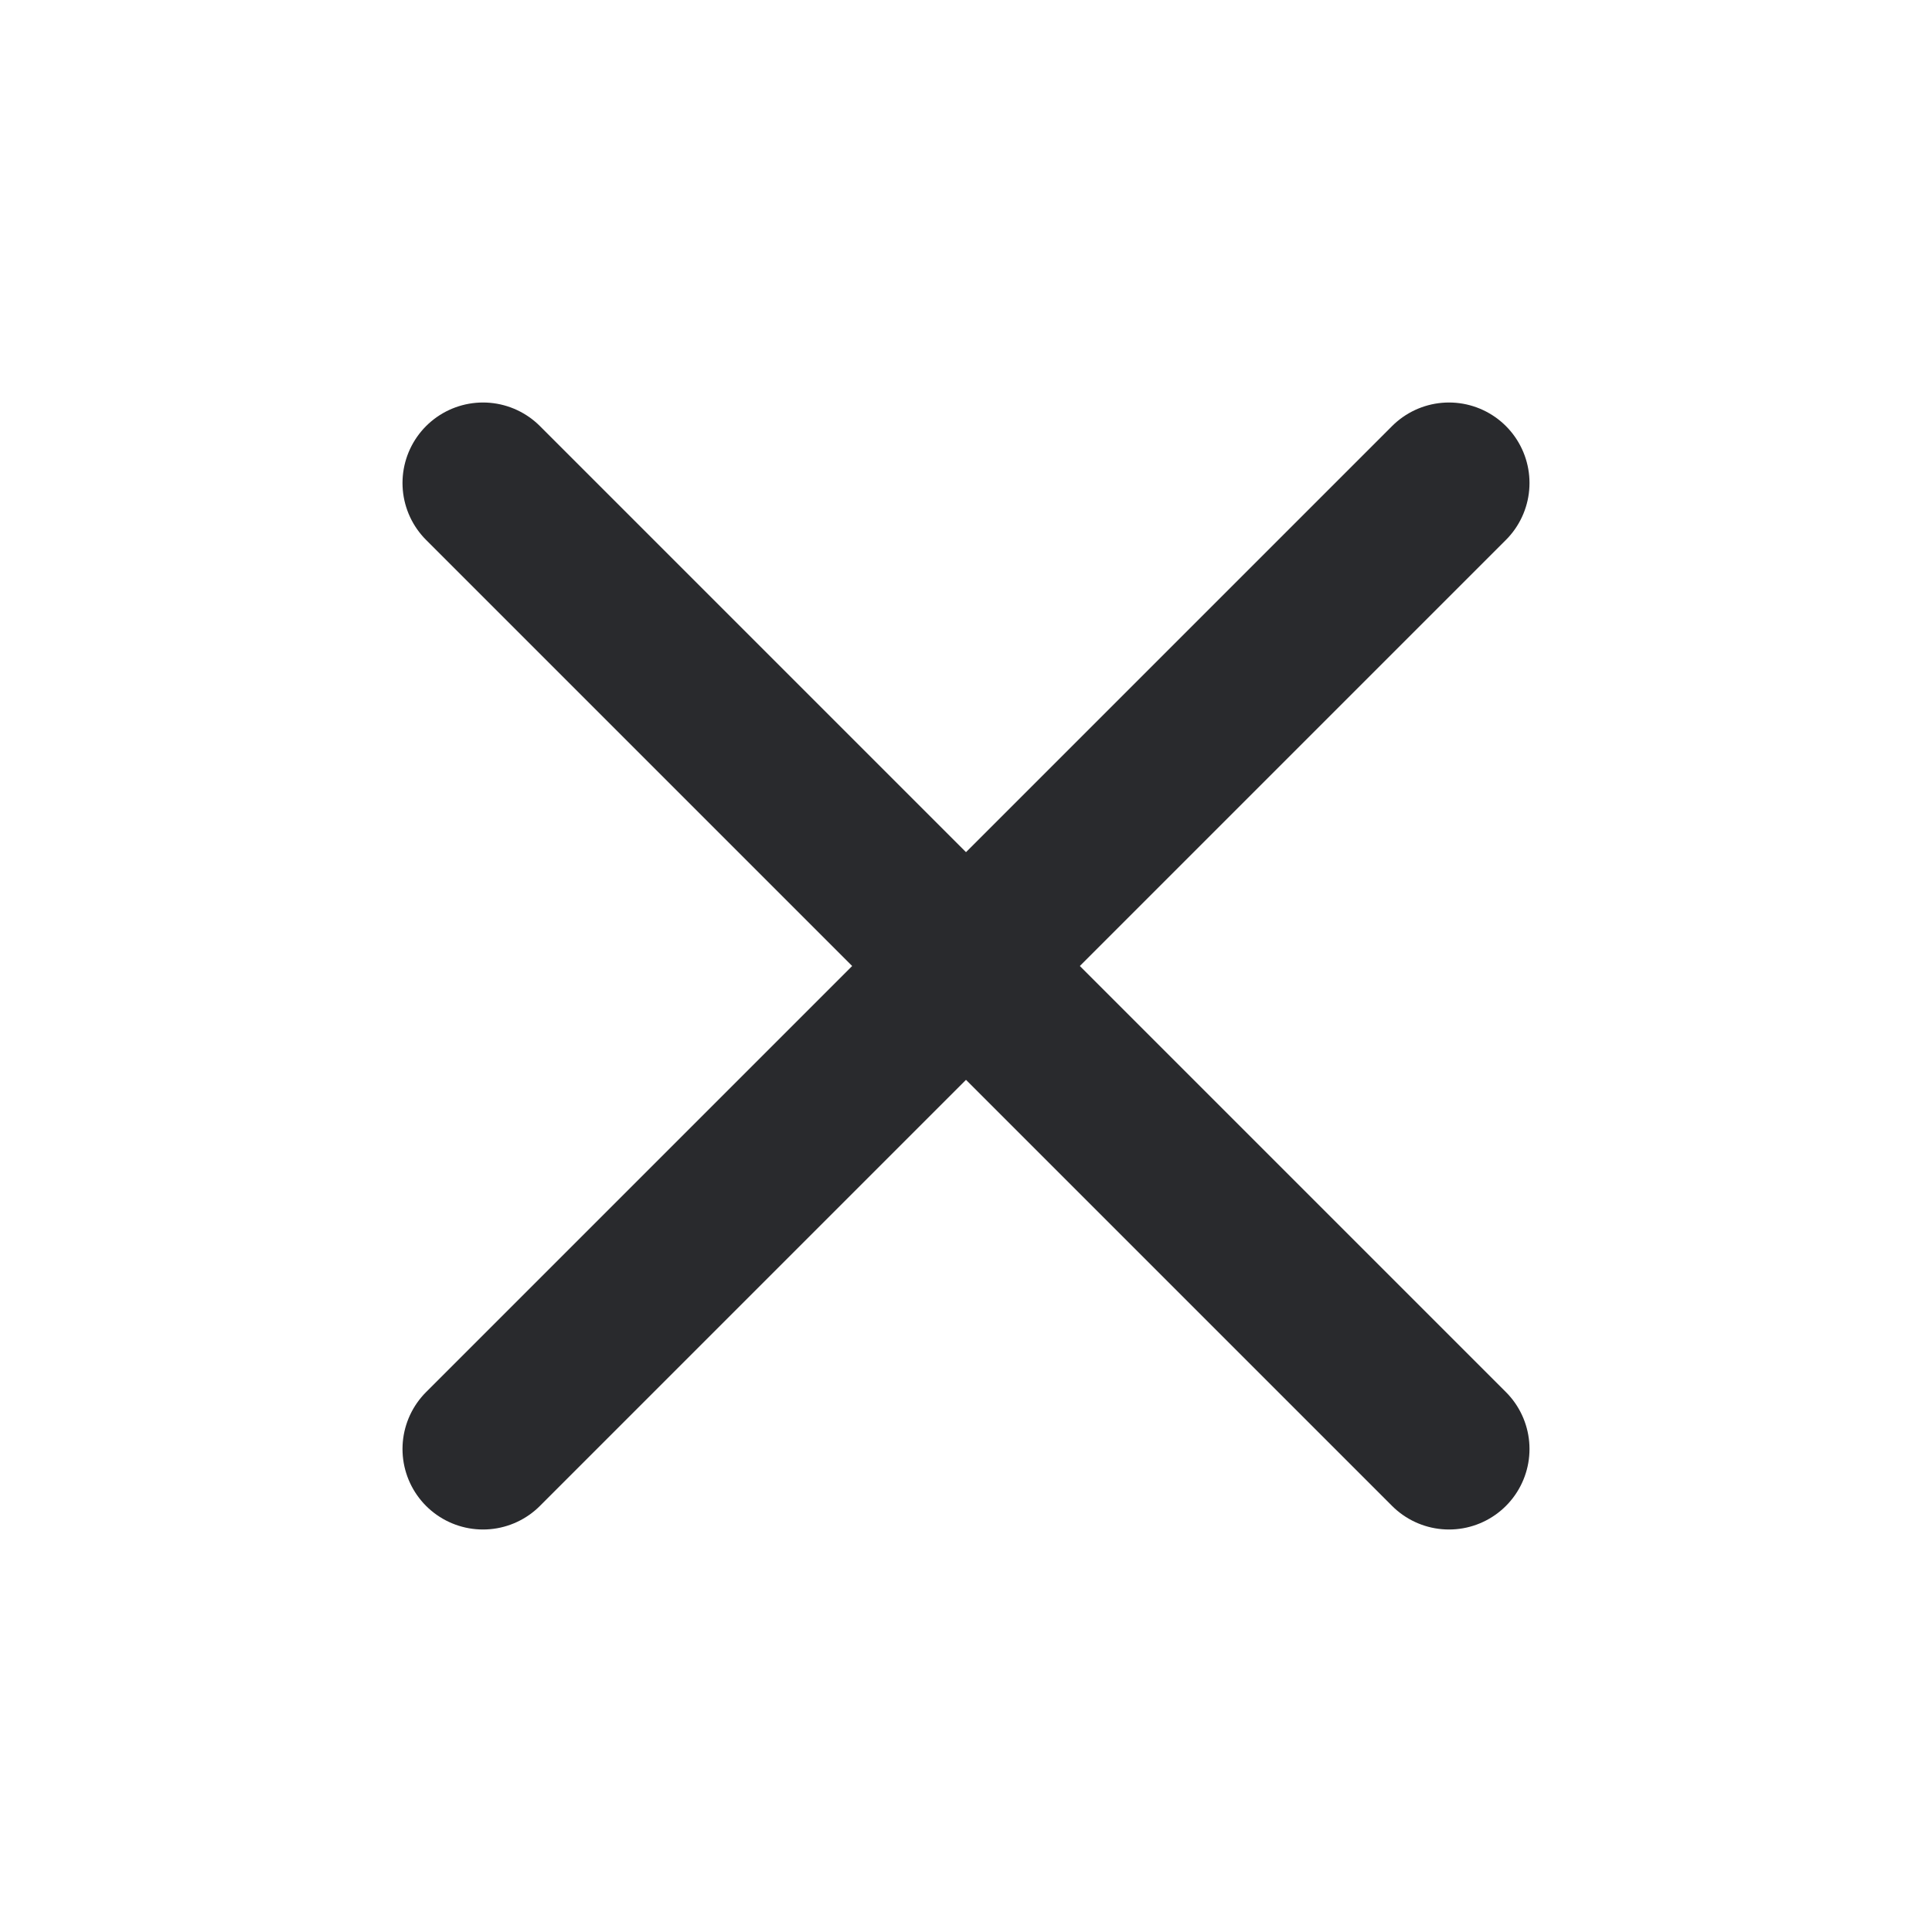 <svg width="24" height="24" viewBox="0 0 24 24" fill="none" xmlns="http://www.w3.org/2000/svg">
<path d="M18 6L6 18" stroke="#292A2D" stroke-width="2" stroke-linecap="round" stroke-linejoin="round"/>
<path d="M6 6L18 18" stroke="#292A2D" stroke-width="2" stroke-linecap="round" stroke-linejoin="round"/>
</svg>
